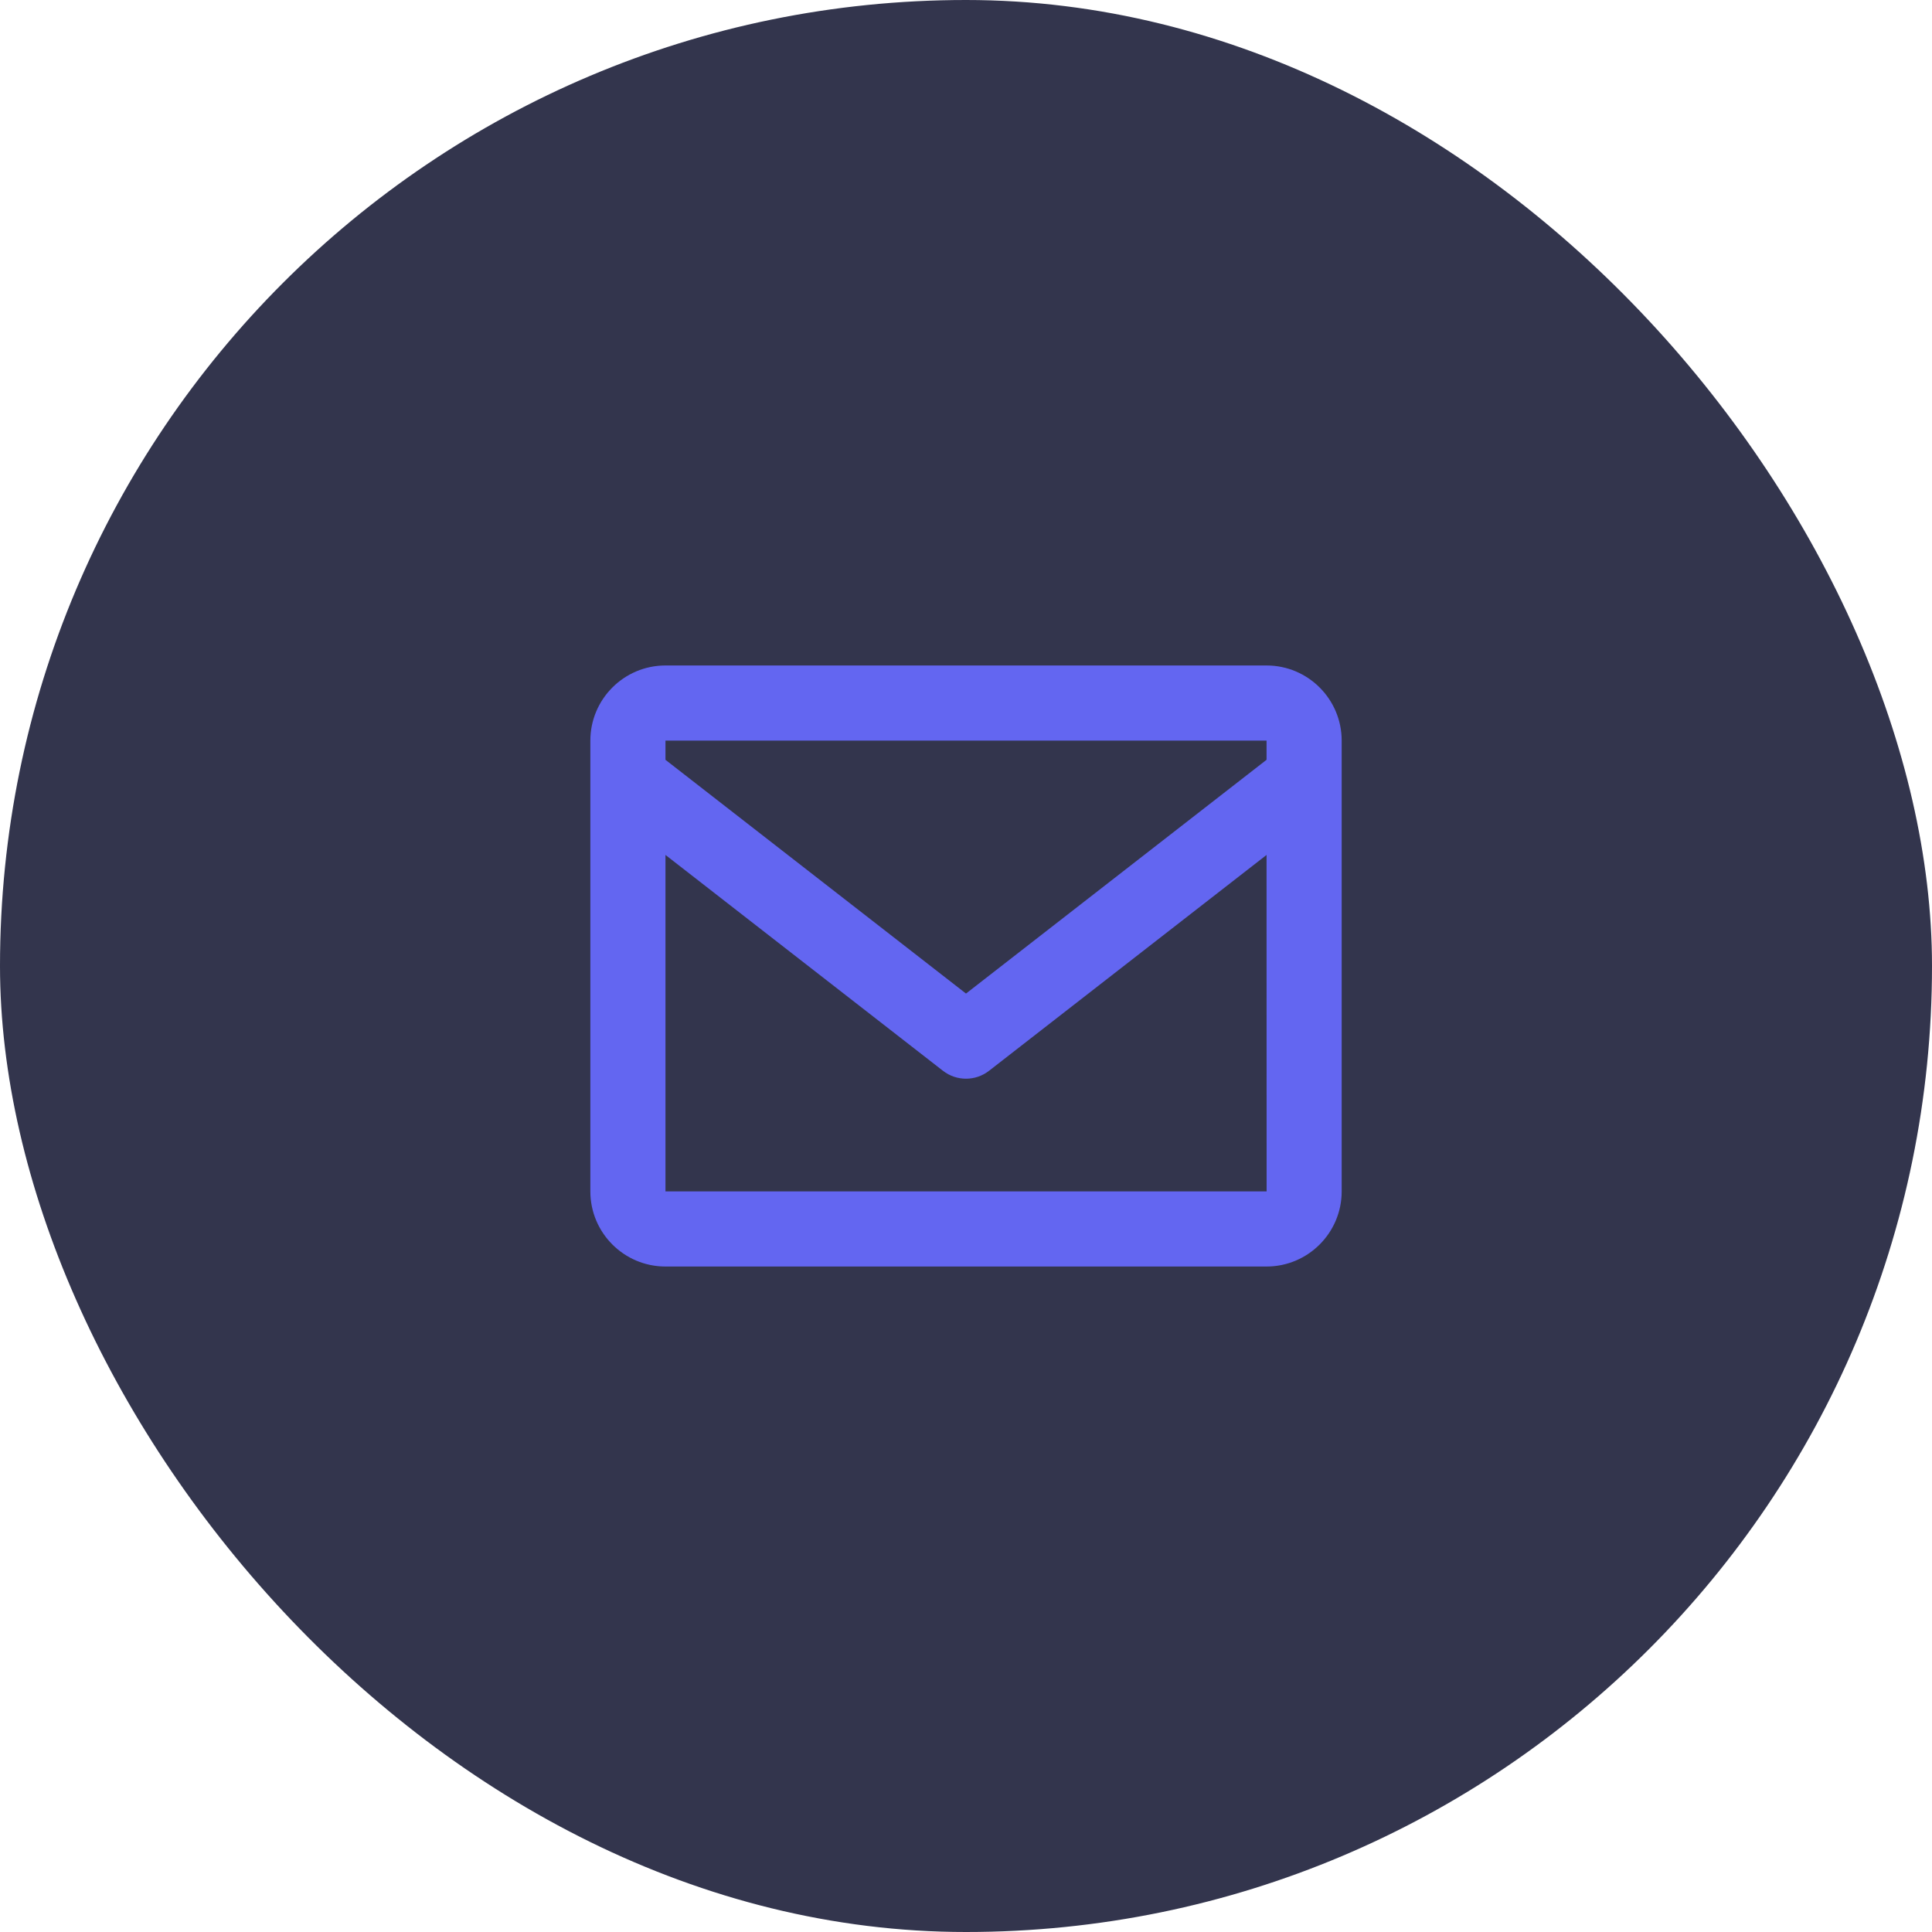 <svg width="60" height="60" viewBox="0 0 60 60" fill="none" xmlns="http://www.w3.org/2000/svg">
<rect width="60" height="60" rx="30" fill="#33354D"/>
<path d="M39.334 20.667H20.667C19.38 20.667 18.334 21.713 18.334 23V37C18.334 38.287 19.38 39.333 20.667 39.333H39.334C40.62 39.333 41.667 38.287 41.667 37V23C41.667 21.713 40.62 20.667 39.334 20.667ZM39.334 23V23.596L30 30.856L20.667 23.597V23H39.334ZM20.667 37V26.551L29.284 33.254C29.494 33.418 29.747 33.5 30 33.5C30.253 33.5 30.506 33.418 30.716 33.254L39.334 26.551L39.336 37H20.667Z" fill="#6366F1"/>
</svg>
